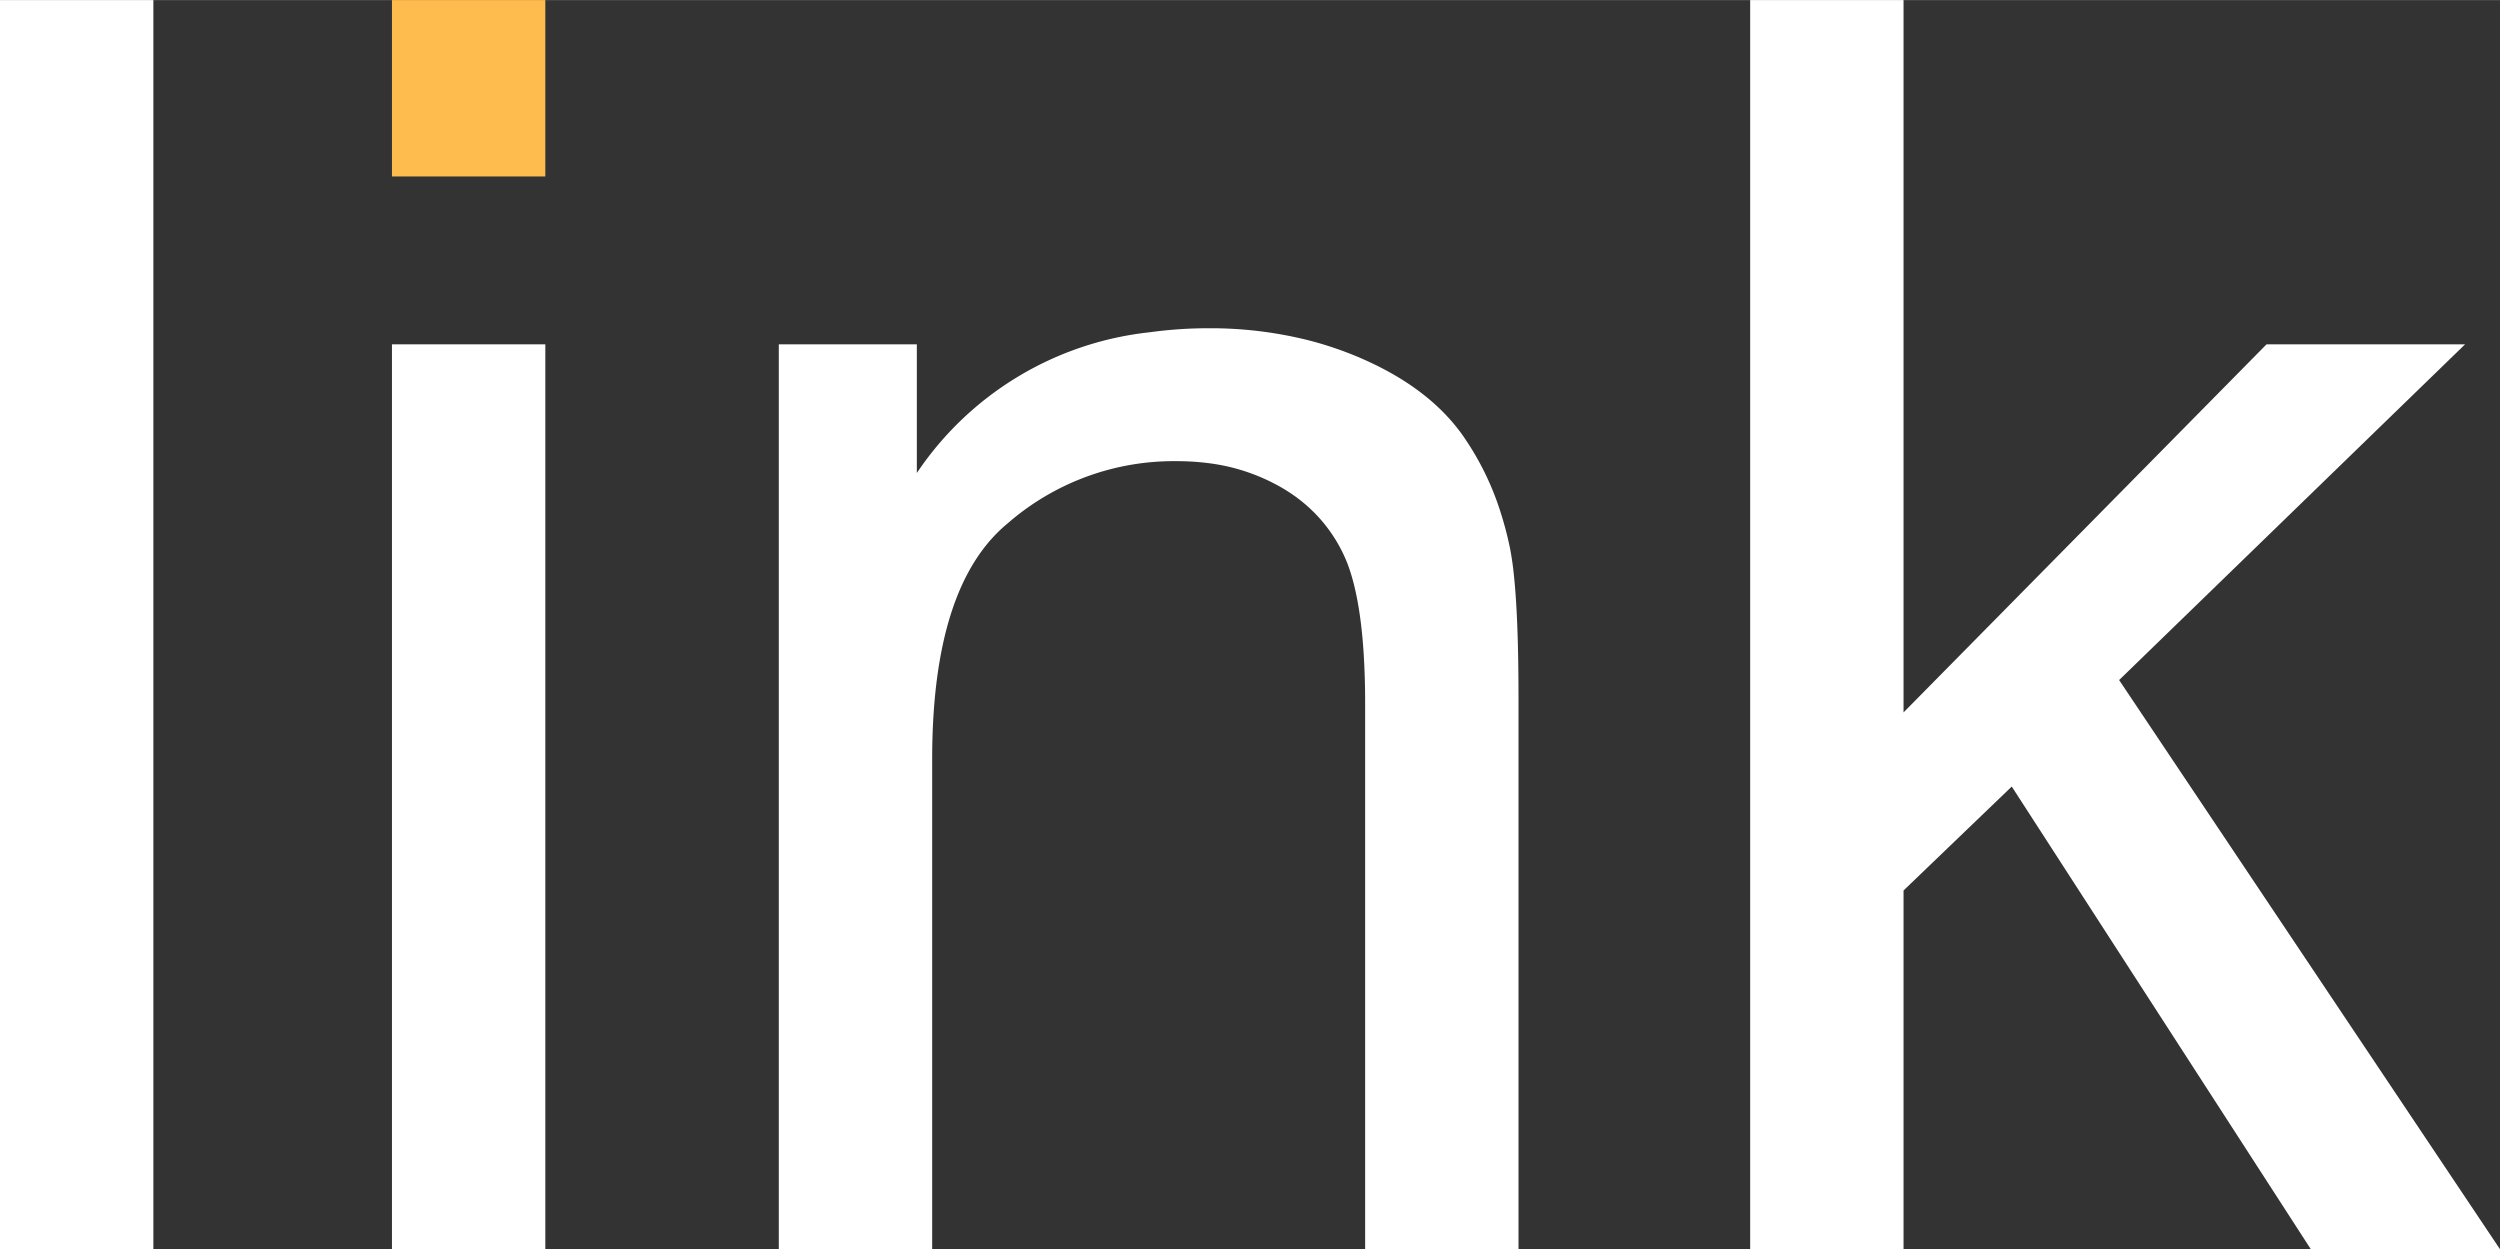 <svg width="60.033" height="30" viewBox="0 0 143.262 71.582" xmlns="http://www.w3.org/2000/svg">
  <rect x="0" y="0" width="143.262" height="71.582" fill="#333333" stroke="none"/>
  <g id="svgGroup" 
     fill-rule="evenodd" 
     font-size="9pt" 
     fill="#ffffff">
    <path d="M 109.082 71.582 L 100.293 71.582 L 100.293 0 L 109.082 0 L 109.082 40.82 L 129.883 19.727 L 141.26 19.727 L 121.436 38.965 L 143.262 71.582 L 132.422 71.582 L 115.283 45.068 L 109.082 51.025 L 109.082 71.582 Z"/>
    <path d="M 53.418 71.582 L 44.629 71.582 L 44.629 19.727 L 52.539 19.727 L 52.539 27.1 A 18.454 18.454 0 0 1 65.889 19.035 A 24.657 24.657 0 0 1 69.293 18.805 A 23.01 23.01 0 0 1 75.119 19.53 A 20.326 20.326 0 0 1 77.911 20.489 Q 81.472 22.015 83.41 24.403 A 10.569 10.569 0 0 1 83.795 24.908 A 16.164 16.164 0 0 1 85.927 29.153 A 20.139 20.139 0 0 1 86.529 31.402 A 17.05 17.05 0 0 1 86.743 32.852 Q 87.011 35.314 87.017 39.745 A 150.592 150.592 0 0 1 87.018 39.947 L 87.018 71.582 L 78.229 71.582 L 78.229 40.289 A 45.374 45.374 0 0 0 78.147 37.482 Q 77.94 34.17 77.203 32.257 A 8.613 8.613 0 0 0 73.905 28.224 A 10.706 10.706 0 0 0 73.565 28.009 A 11.116 11.116 0 0 0 69.369 26.551 A 14.283 14.283 0 0 0 67.437 26.422 A 14.49 14.49 0 0 0 57.745 29.986 Q 53.418 33.551 53.418 43.512 L 53.418 71.582 Z"/>
    <path d="M 8.789 71.582 L 0 71.582 L 0 0 L 8.789 0 L 8.789 71.582 Z"/>
    <path d="M 31.25 71.582 L 22.461 71.582 L 22.461 19.727 L 31.25 19.727 L 31.25 71.582 Z"/>
    <path d="M 31.25 10.107 L 22.461 10.107 L 22.461 0 L 31.25 0 L 31.25 10.107 Z" fill="#FFBC4E"/>
  </g>
</svg>